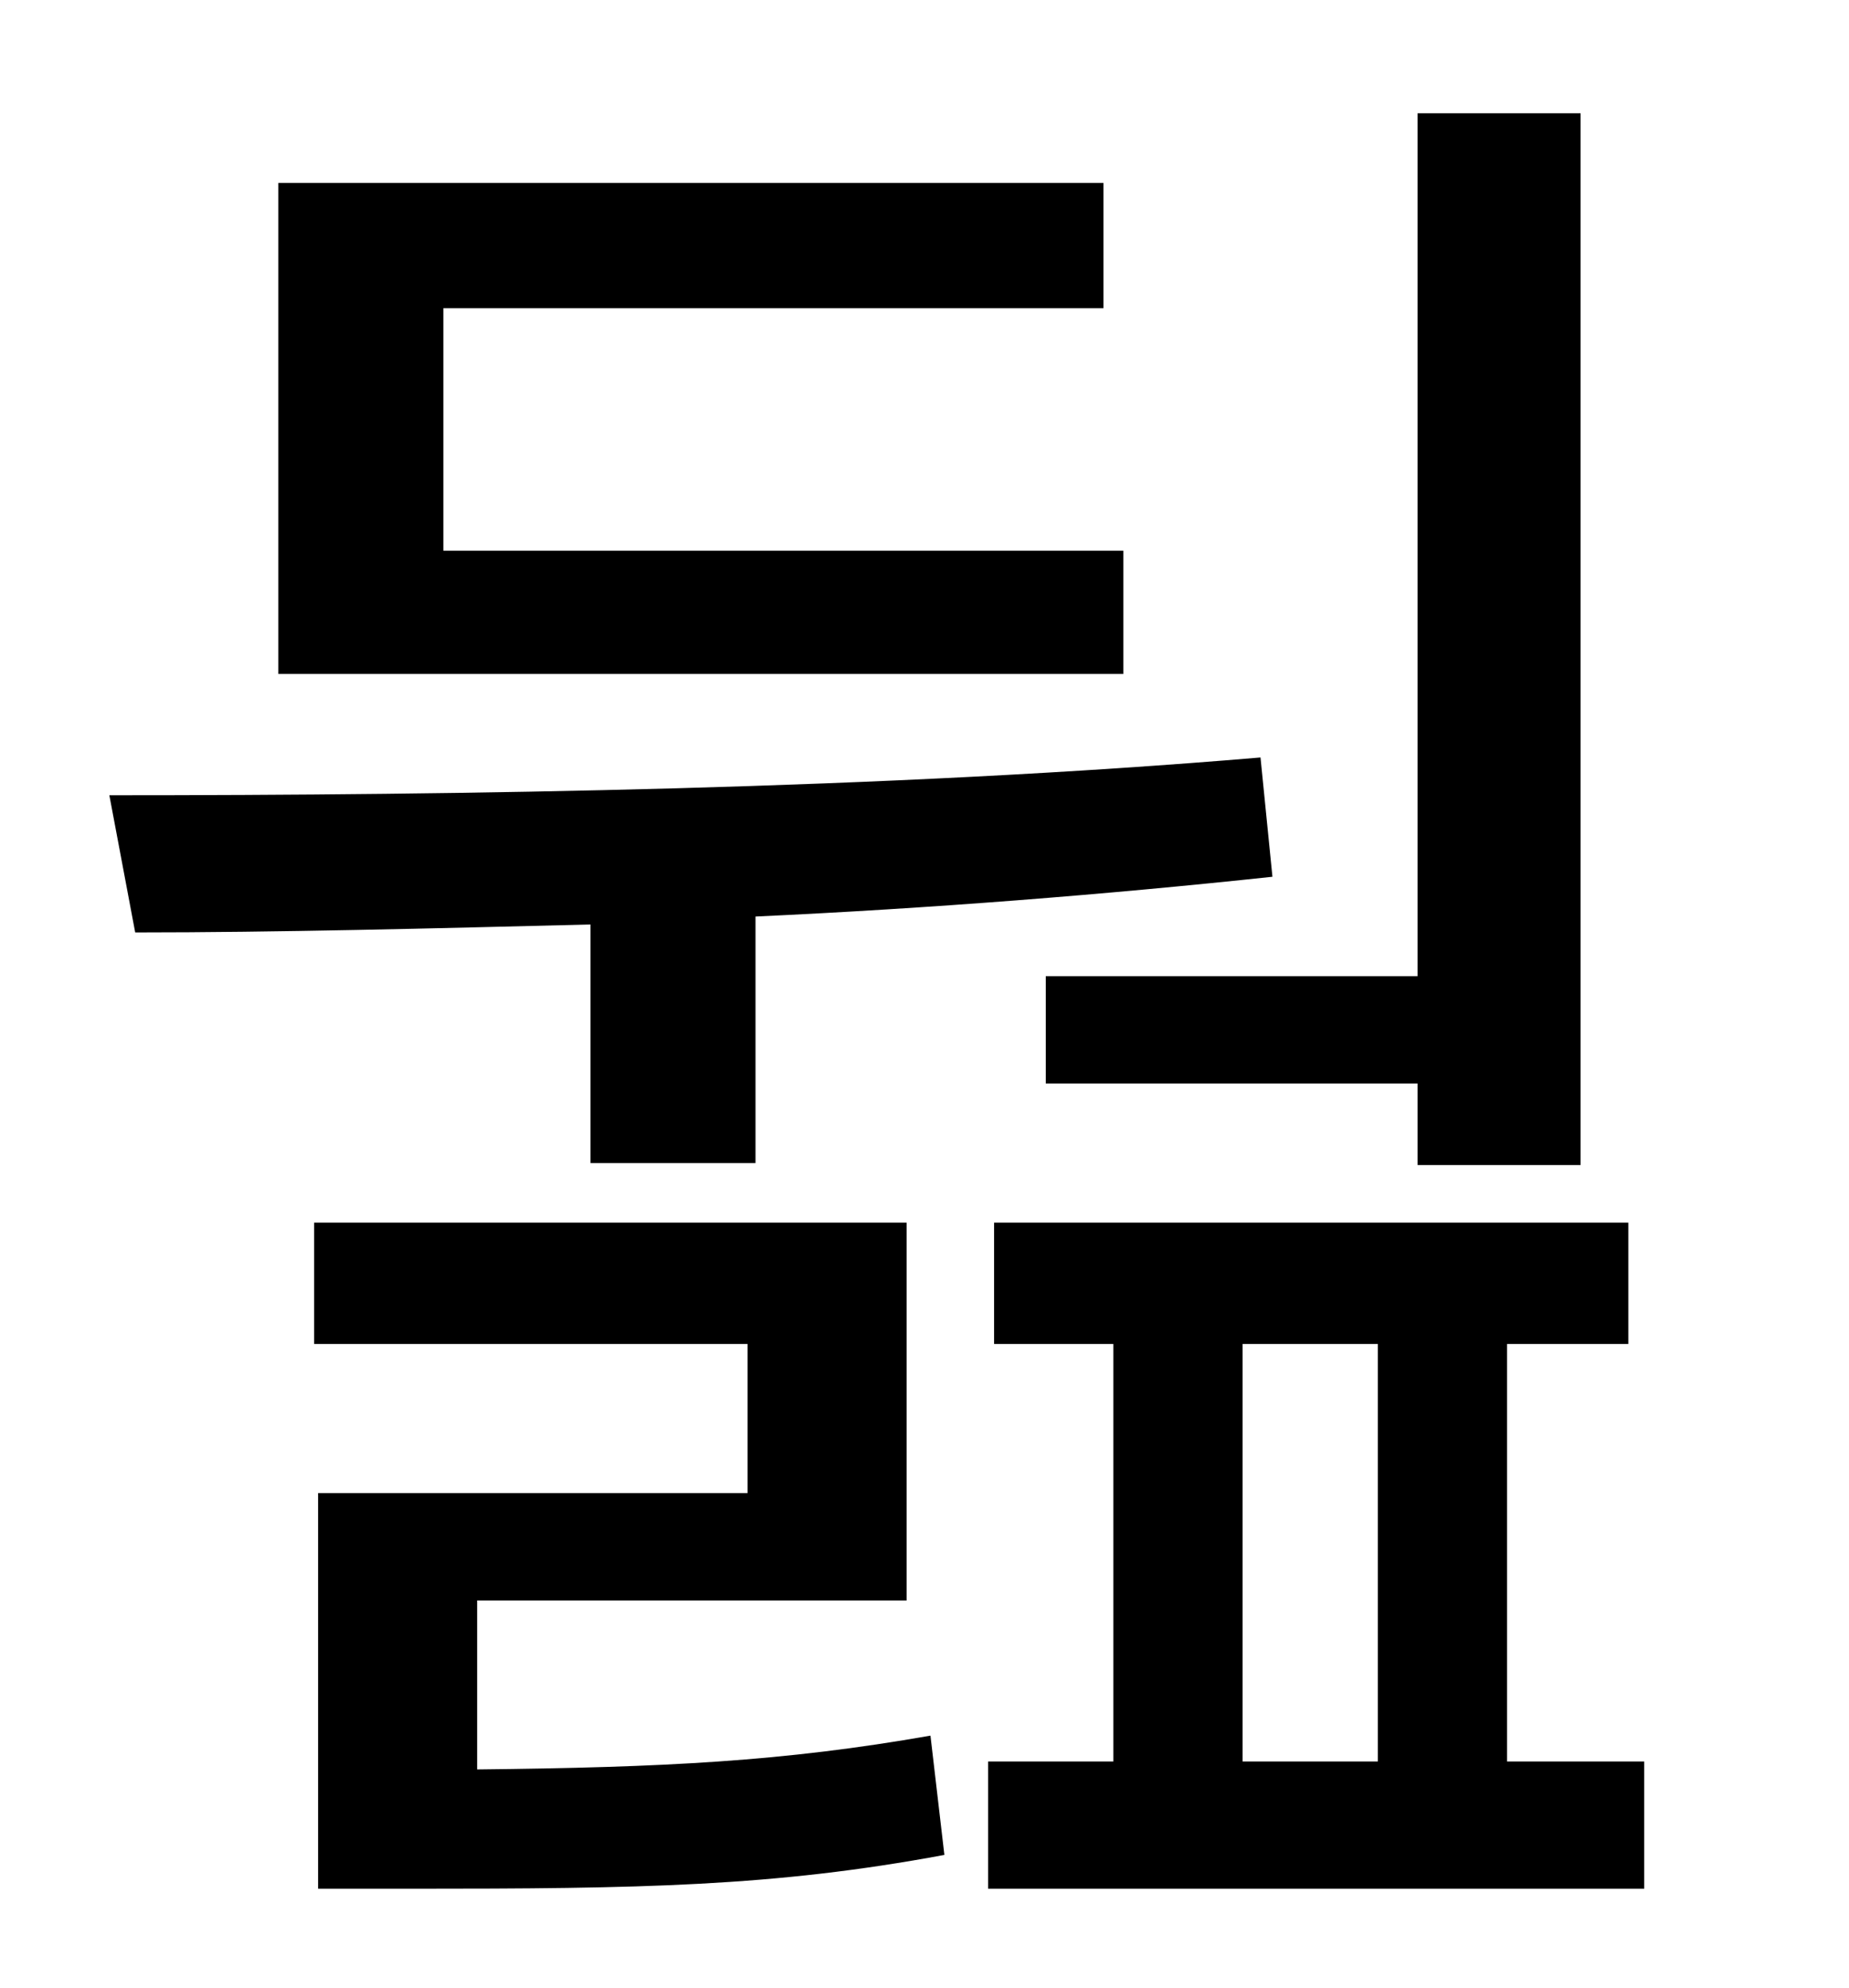 <?xml version="1.0" standalone="no"?>
<!DOCTYPE svg PUBLIC "-//W3C//DTD SVG 1.1//EN" "http://www.w3.org/Graphics/SVG/1.1/DTD/svg11.dtd" >
<svg xmlns="http://www.w3.org/2000/svg" xmlns:xlink="http://www.w3.org/1999/xlink" version="1.1" viewBox="-10 0 930 1000">
   <path fill="currentColor"
d="M516 491h187v-434h82v529h-82v-41h-187v-54zM555 277v62h-425v-247h415v63h-332v122h342zM287 585v-120c-80 2 -158 4 -229 4l-13 -69c177 0 390 -3 579 -19l6 60c-84 9 -173 16 -260 20v124h-83zM230 805v85c94 -1 154 -4 228 -17l7 60c-86 16 -153 17 -268 17h-47v-199
h216v-75h-218v-61h298v190h-216zM615 676v210h68v-210h-68zM748 886h69v64h-330v-64h63v-210h-60v-61h319v61h-61v210z" />
</svg>
